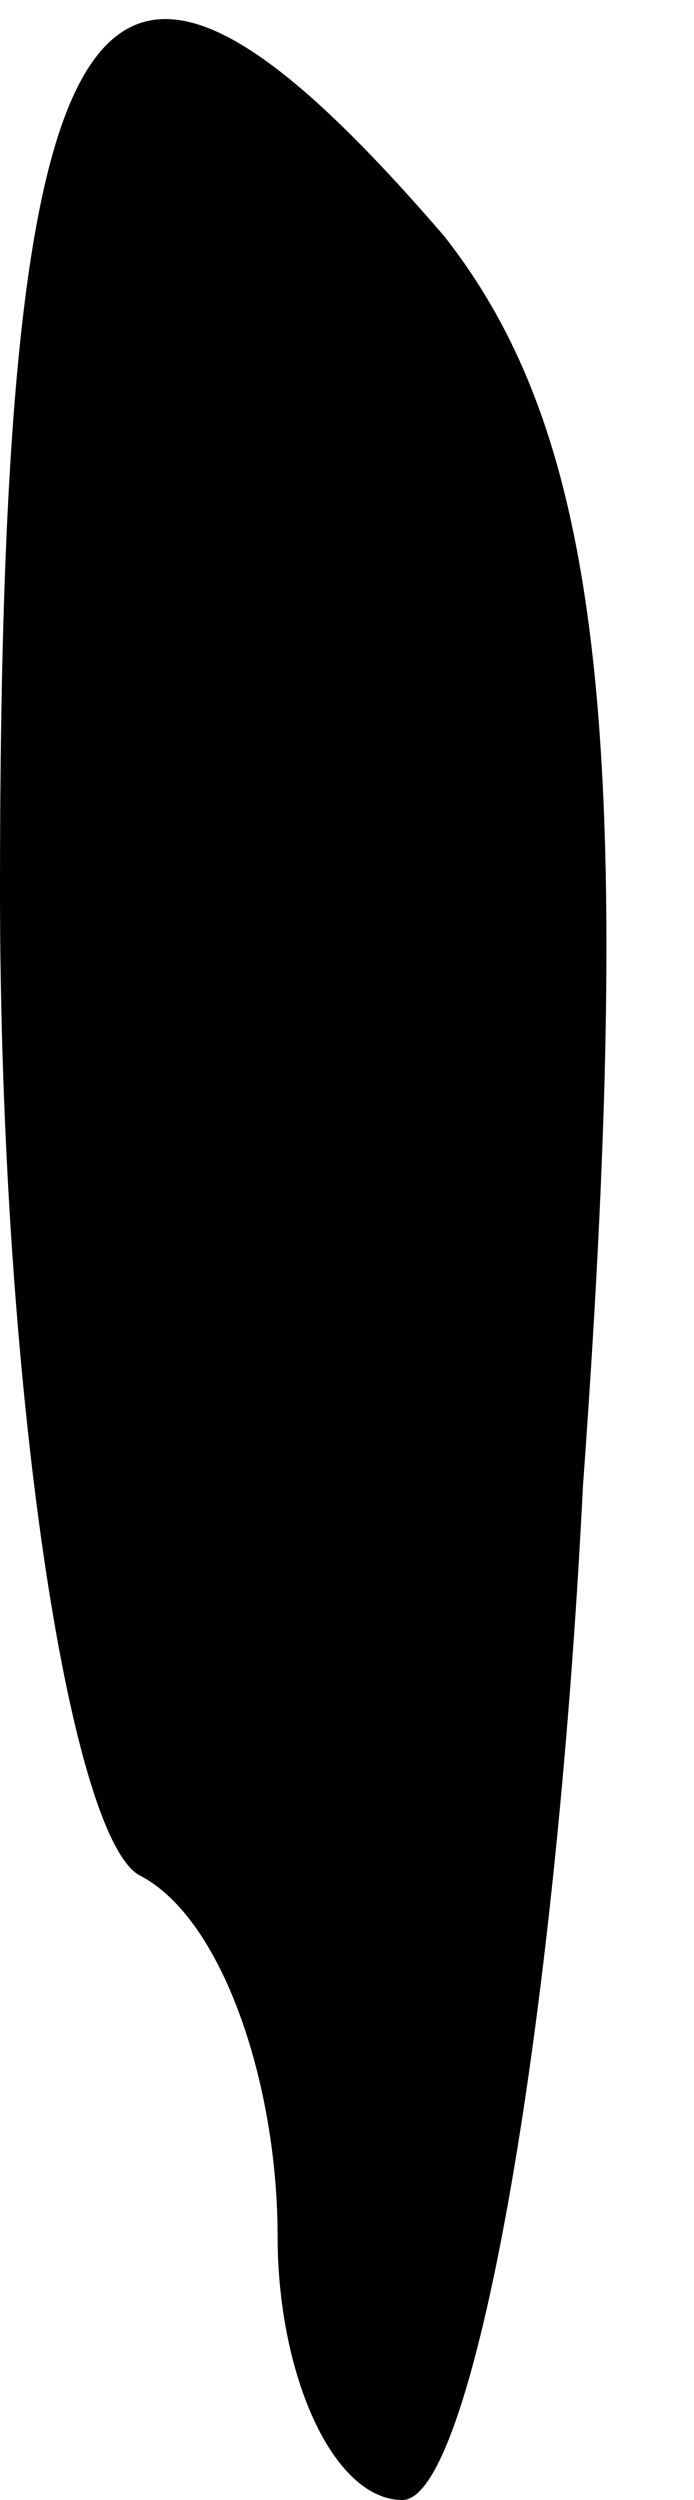 <?xml version="1.0" standalone="no"?>
<!DOCTYPE svg PUBLIC "-//W3C//DTD SVG 20010904//EN"
 "http://www.w3.org/TR/2001/REC-SVG-20010904/DTD/svg10.dtd">
<svg version="1.0" xmlns="http://www.w3.org/2000/svg"
 width="5pt" height="18pt" viewBox="0 0 5 18"
 preserveAspectRatio="xMidYMid meet">
<g transform="translate(0,18) scale(0.1,-0.1)"
fill="#000000" stroke="none">
<path fill="#000000" stroke="none" d="M0 116 c0 -36 5 -68 10 -71 6 -3 10
-15 10 -26 0 -10 4 -19 9 -19 5 0 11 33 13 73 4 55 1 76 -10 90 -25 29 -32 20
-32 -47z"/>
</g>
</svg>
